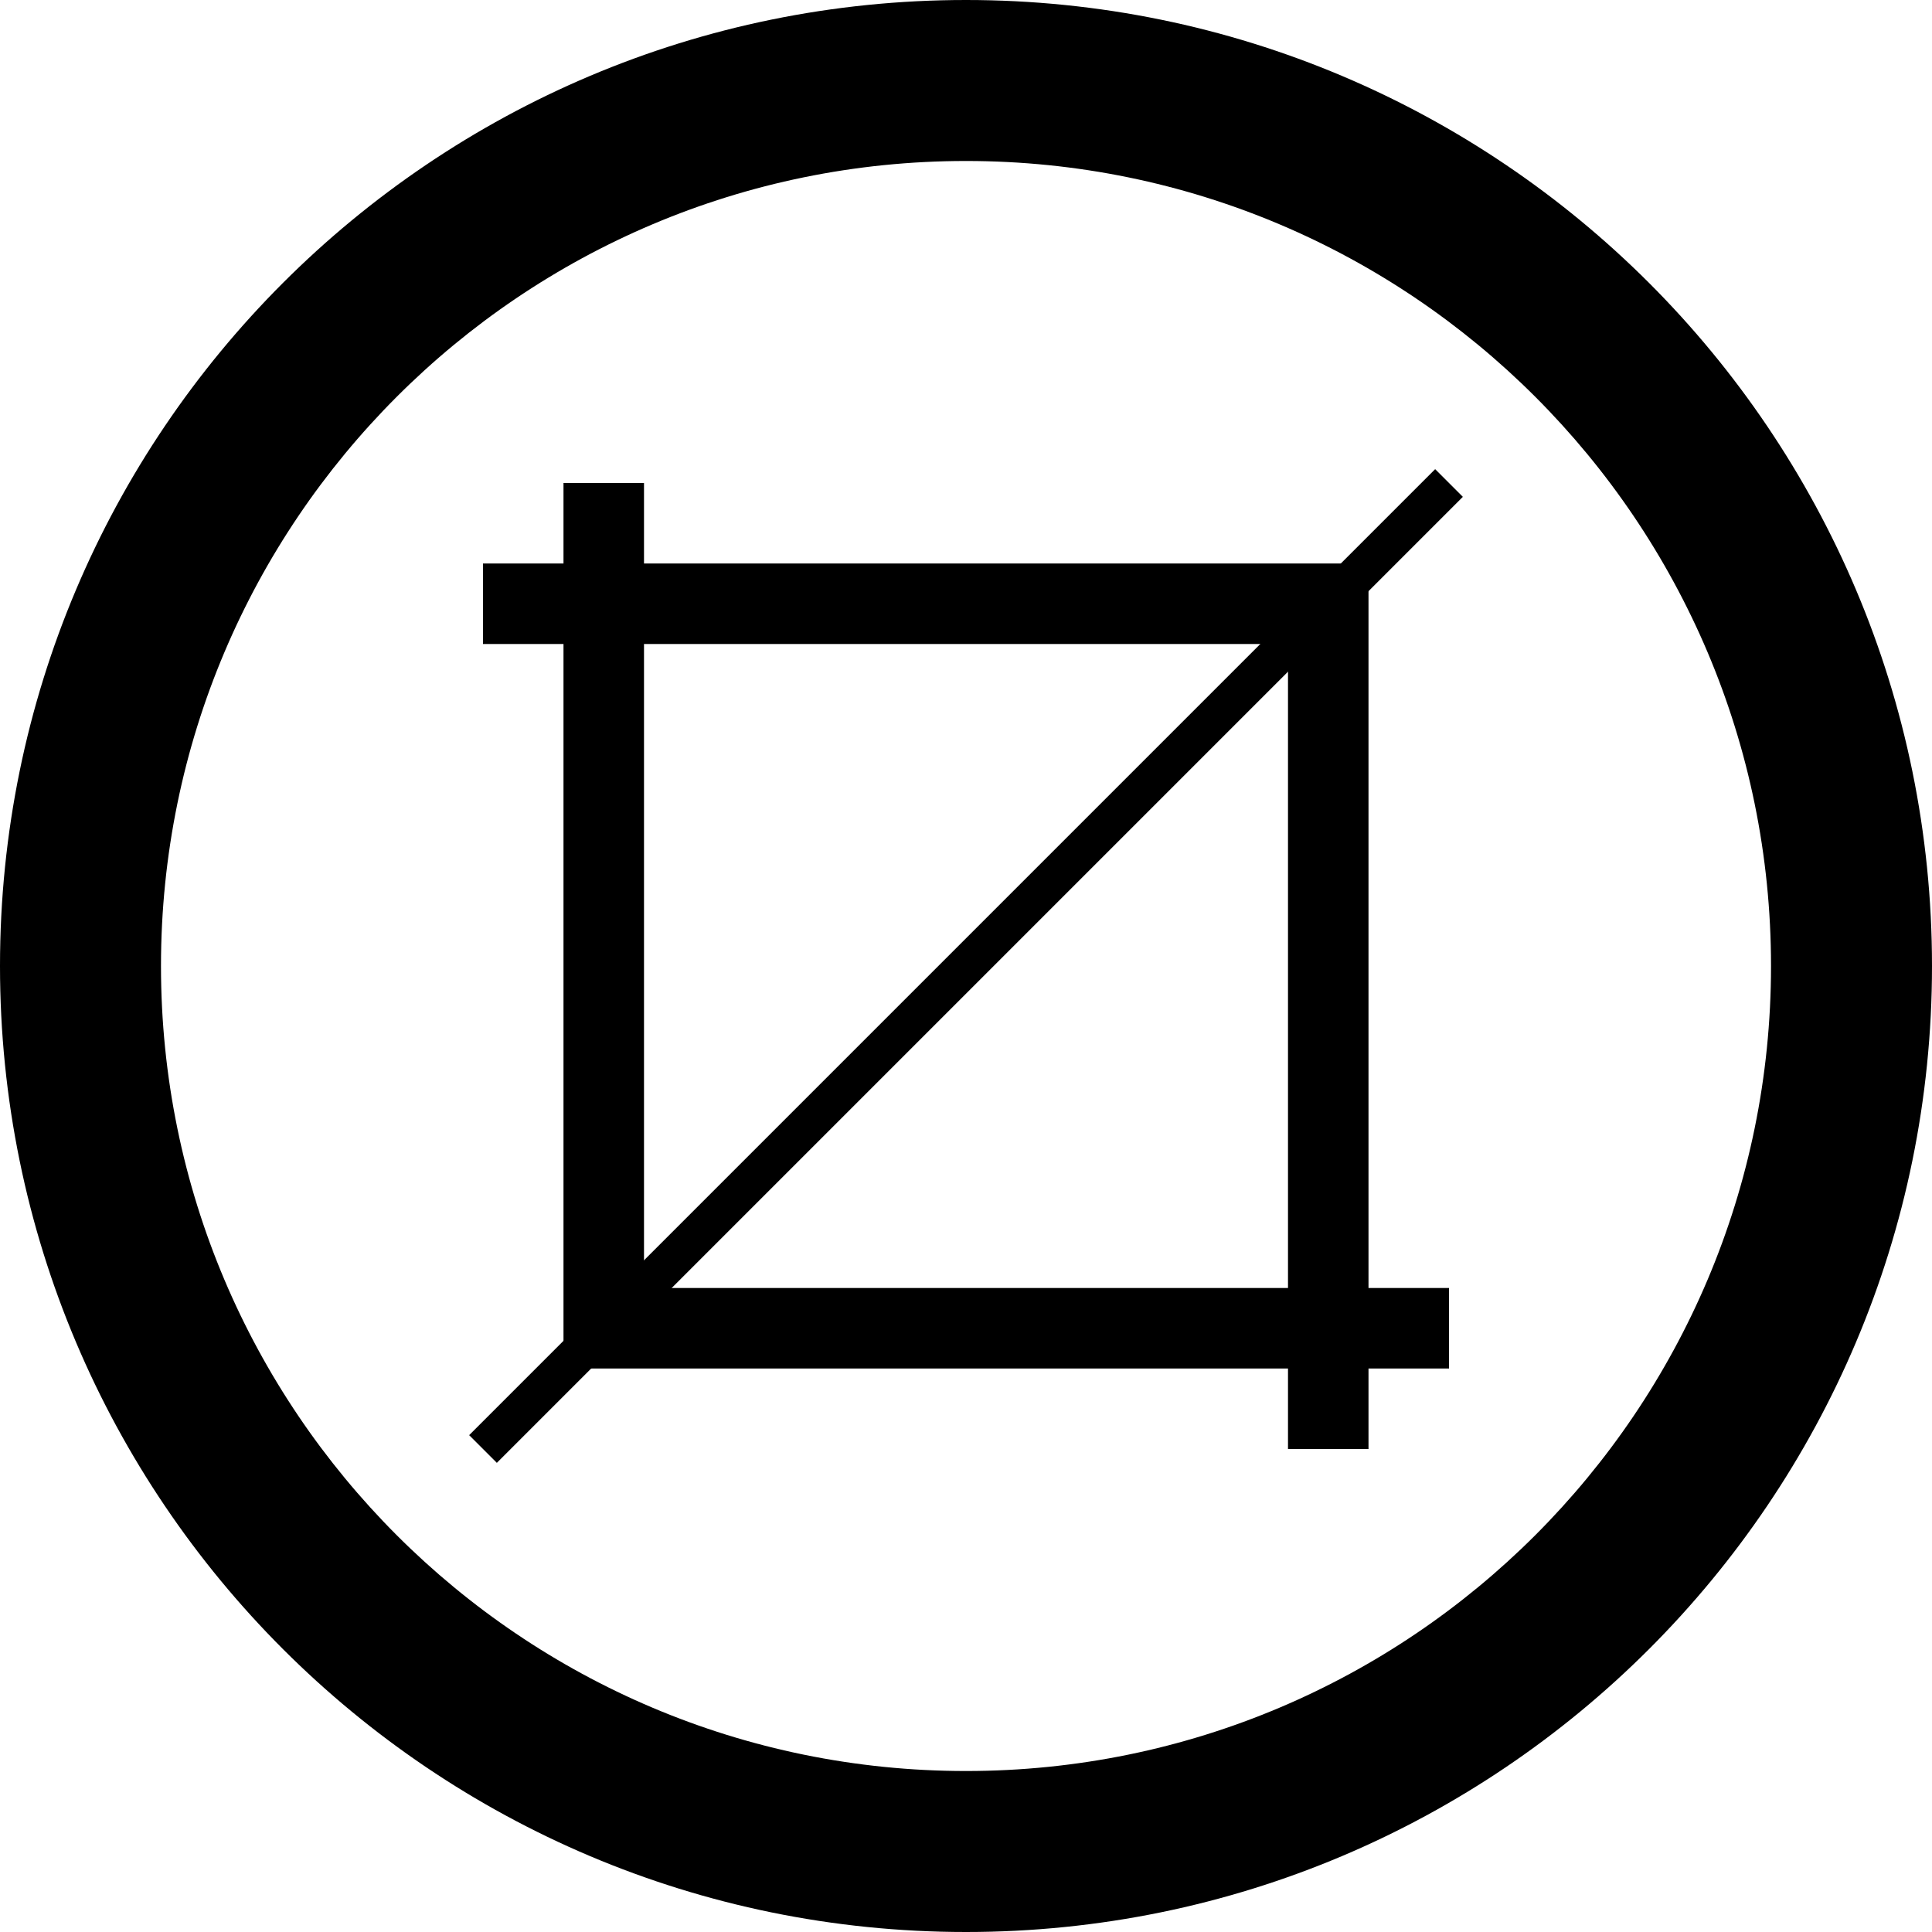 <svg xmlns="http://www.w3.org/2000/svg" xmlns:svg="http://www.w3.org/2000/svg" id="svg4244" width="48" height="48" version="1.1"><defs id="defs4246"><linearGradient id="linearGradient4214-9-6-6-9-1"><stop id="stop4216-3-1-6-7-6" offset="0" style="stop-color:#fff;stop-opacity:1"/><stop style="stop-color:#fff;stop-opacity:.471" id="stop4218-02-2-7-8-8" offset=".794"/><stop id="stop4220-56-7-0-5-4" offset="1" style="stop-color:#fff;stop-opacity:0"/></linearGradient></defs><g id="layer1"><g id="g7308" transform="translate(-164,-68)" style="opacity:1;display:inline;fill:#000"><g id="layer1-5-2-5" transform="translate(164,68)" style="stroke:none;display:inline;fill:#000"><g style="stroke:none;display:inline;fill:#000" id="g3450-7-7" transform="matrix(1.2,0,0,1.2,-48,-86.4)"><path id="path3850-7-4-8-4-5-4" d="M 60,72 C 48.954,72 40,80.954 40,92 40,103.046 48.954,112 60,112 71.046,112 80,103.046 80,92 80,80.954 71.046,72 60,72 z m 0,3.333 c 9.205,0 16.667,7.462 16.667,16.667 0,9.205 -7.462,16.667 -16.667,16.667 -9.205,0 -16.667,-7.462 -16.667,-16.667 0,-9.205 7.462,-16.667 16.667,-16.667 z" style="color:#000;fill:#000;fill-opacity:1;fill-rule:nonzero;stroke:none;stroke-width:1.5;marker:none;visibility:visible;display:inline;overflow:visible;enable-background:accumulate"/></g></g><path id="rect7076" d="m 178,80 0,2 -2,0 0,2 2,0 0,18 18,0 0,2 2,0 0,-2 2,0 0,-2 -2,0 0,-18 -18,0 0,-2 z m 2,4 16,0 0,16 -16,0 z" style="color:#000;fill:#000;fill-opacity:1;fill-rule:nonzero;stroke:none;stroke-width:1;marker:none;visibility:visible;display:inline;overflow:visible;enable-background:accumulate"/><path id="path7147" d="m 199.656,79.656 -24,24 0.688,0.688 24,-24 -0.688,-0.688 z" style="font-size:medium;font-style:normal;font-variant:normal;font-weight:400;font-stretch:normal;text-indent:0;text-align:start;text-decoration:none;line-height:normal;letter-spacing:normal;word-spacing:normal;text-transform:none;direction:ltr;block-progression:tb;writing-mode:lr-tb;text-anchor:start;baseline-shift:baseline;color:#000;fill:#000;fill-opacity:1;stroke:none;stroke-width:1px;marker:none;visibility:visible;display:inline;overflow:visible;enable-background:accumulate;font-family:Sans;-inkscape-font-specification:Sans"/></g></g></svg>